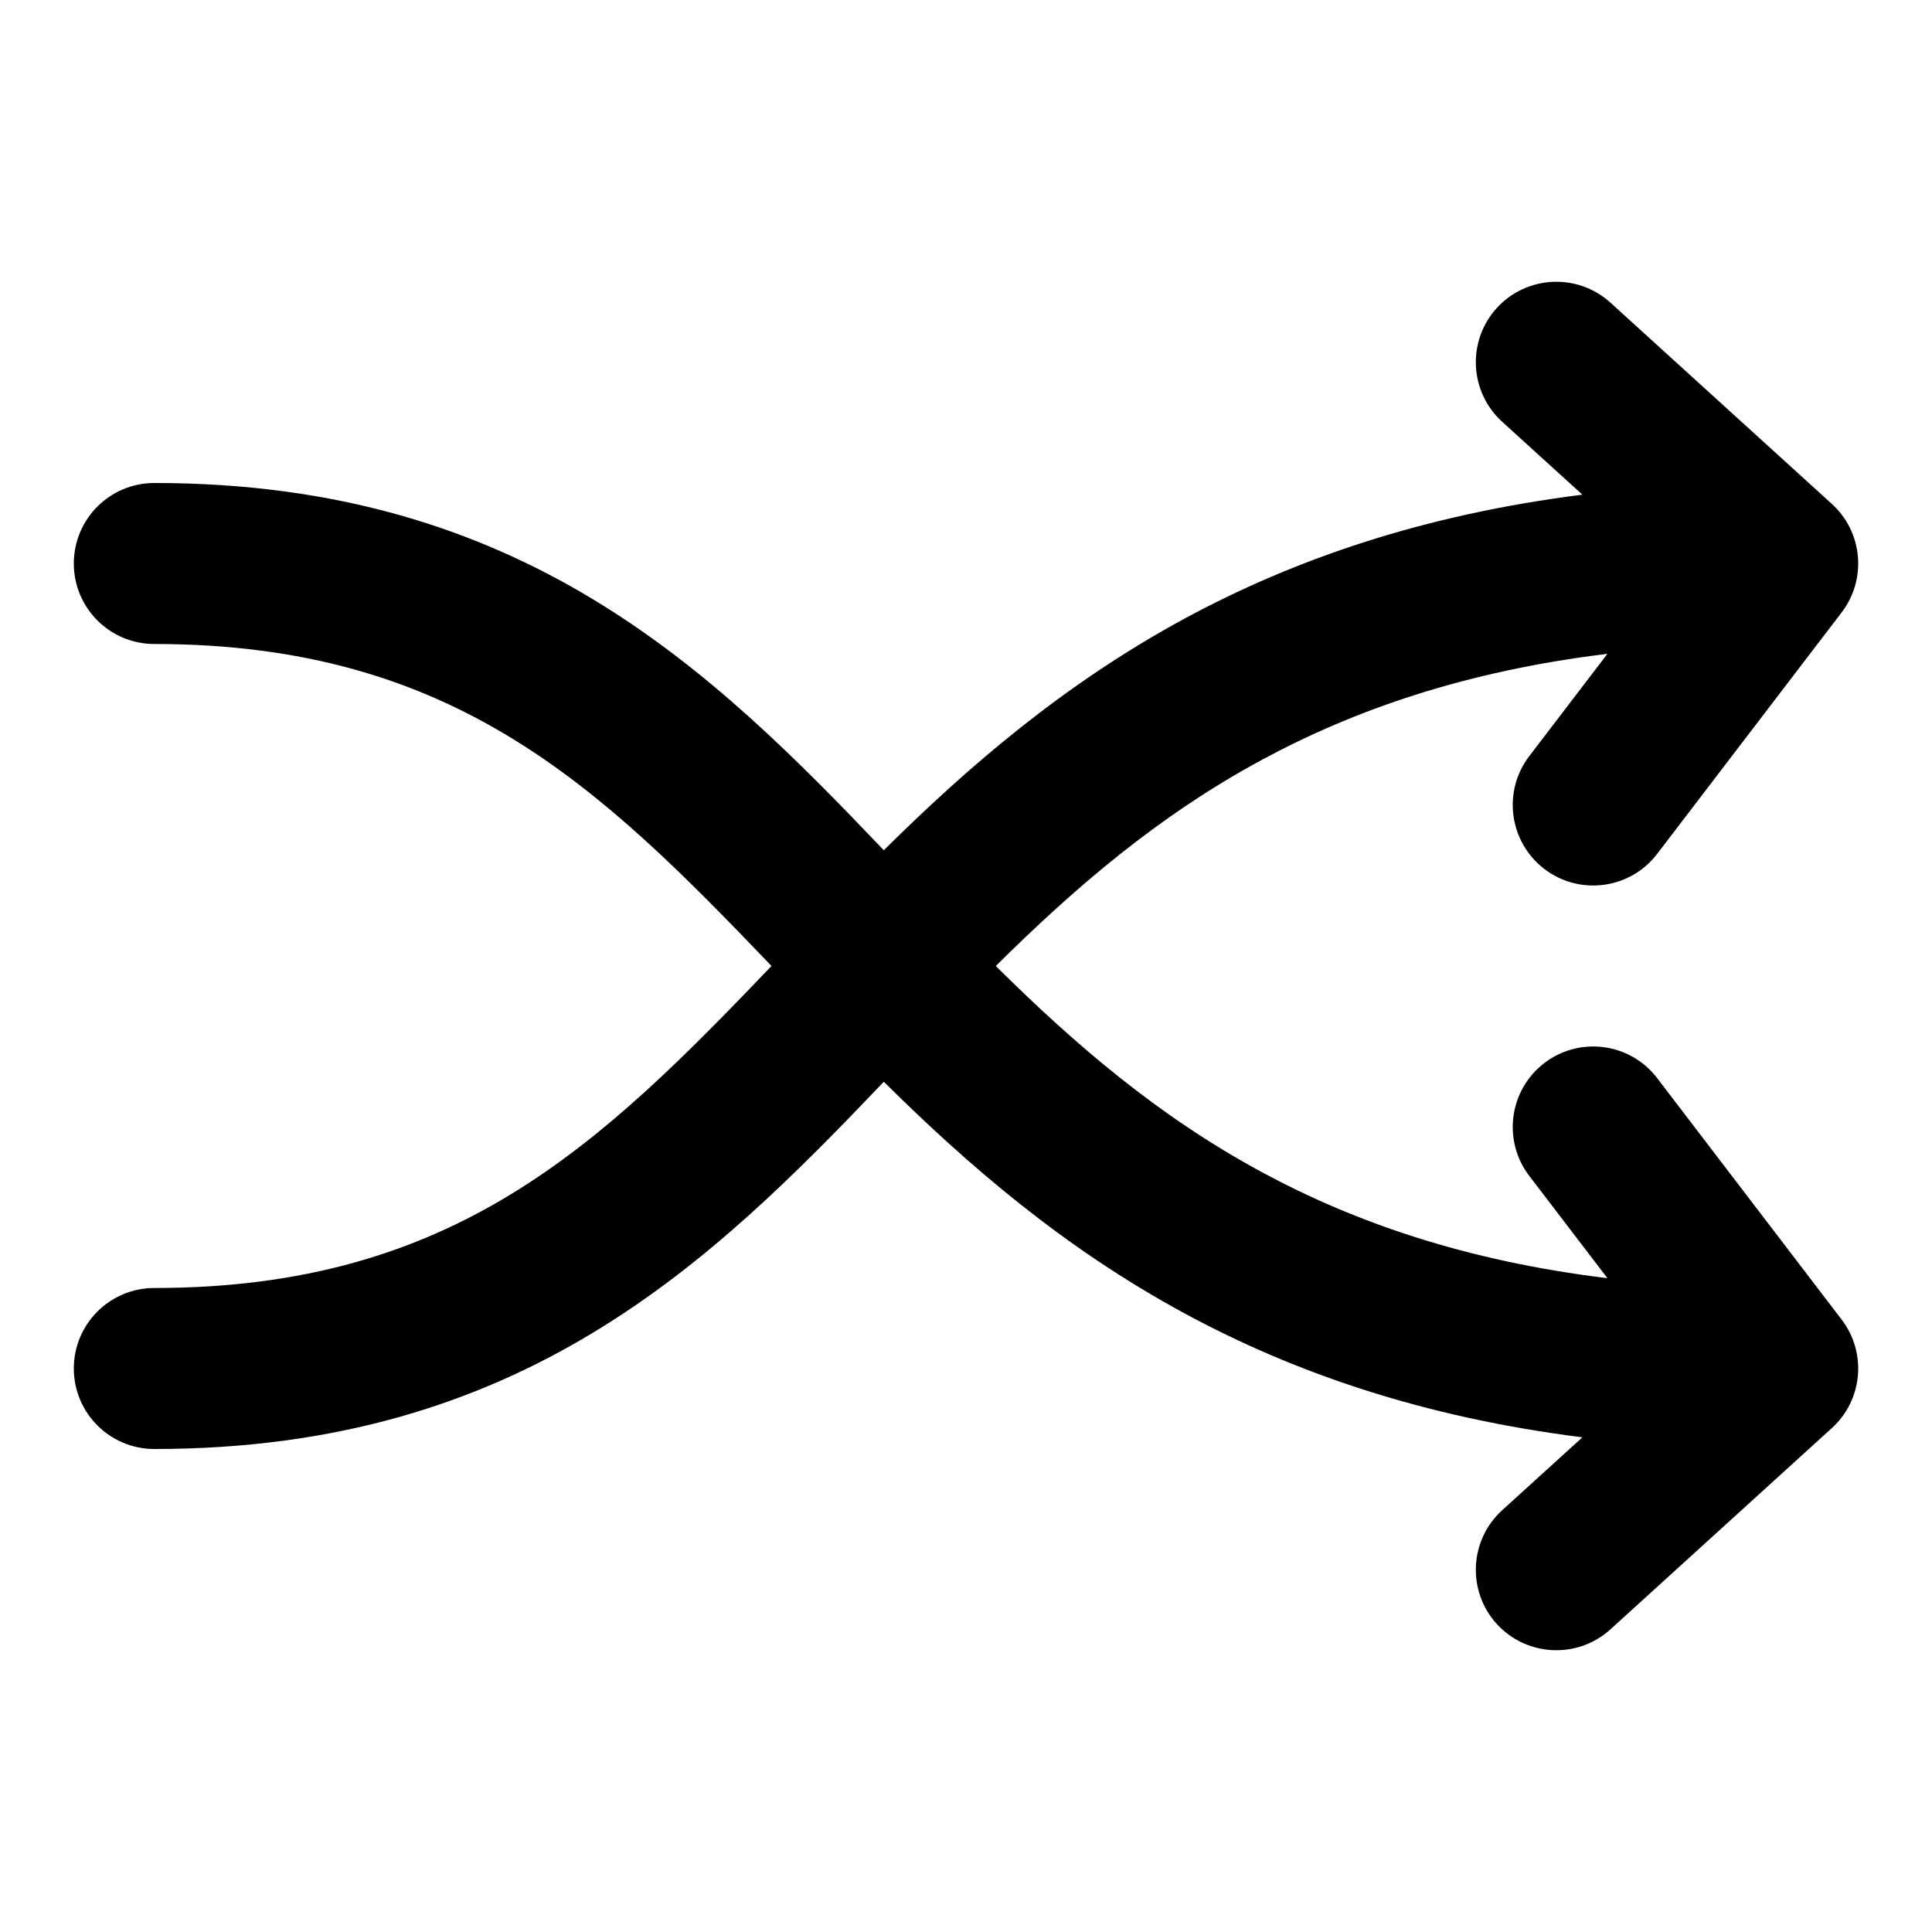 <svg width="24" height="24" viewBox="0 0 24 24" fill="currentColor" xmlns="http://www.w3.org/2000/svg">
<path d="M20.006 3.76C19.597 3.389 18.965 3.419 18.593 3.827C18.222 4.236 18.252 4.868 18.661 5.24L19.657 6.145C17.69 6.393 16.087 6.943 14.718 7.683C13.207 8.501 12.019 9.532 10.979 10.562C8.833 8.312 6.479 6 1.917 6C1.364 6 0.917 6.448 0.917 7C0.917 7.552 1.364 8 1.917 8C5.637 8 7.448 9.768 9.584 12C7.448 14.232 5.637 16 1.917 16C1.364 16 0.917 16.448 0.917 17C0.917 17.552 1.364 18 1.917 18C6.479 18 8.833 15.688 10.979 13.438C12.019 14.468 13.207 15.499 14.718 16.317C16.087 17.057 17.69 17.607 19.657 17.855L18.661 18.76C18.252 19.132 18.222 19.764 18.593 20.173C18.965 20.581 19.597 20.611 20.006 20.24L22.756 17.74C23.14 17.391 23.193 16.806 22.878 16.393L20.586 13.393C20.251 12.954 19.624 12.87 19.185 13.205C18.746 13.541 18.662 14.168 18.997 14.607L19.968 15.878C18.203 15.663 16.82 15.18 15.67 14.558C14.382 13.861 13.35 12.971 12.37 12C13.35 11.029 14.382 10.139 15.67 9.442C16.82 8.82 18.203 8.337 19.968 8.122L18.997 9.393C18.662 9.832 18.746 10.459 19.185 10.795C19.624 11.13 20.251 11.046 20.586 10.607L22.878 7.607C23.193 7.194 23.14 6.609 22.756 6.26L20.006 3.76Z" fill="currentColor"/>
</svg>
